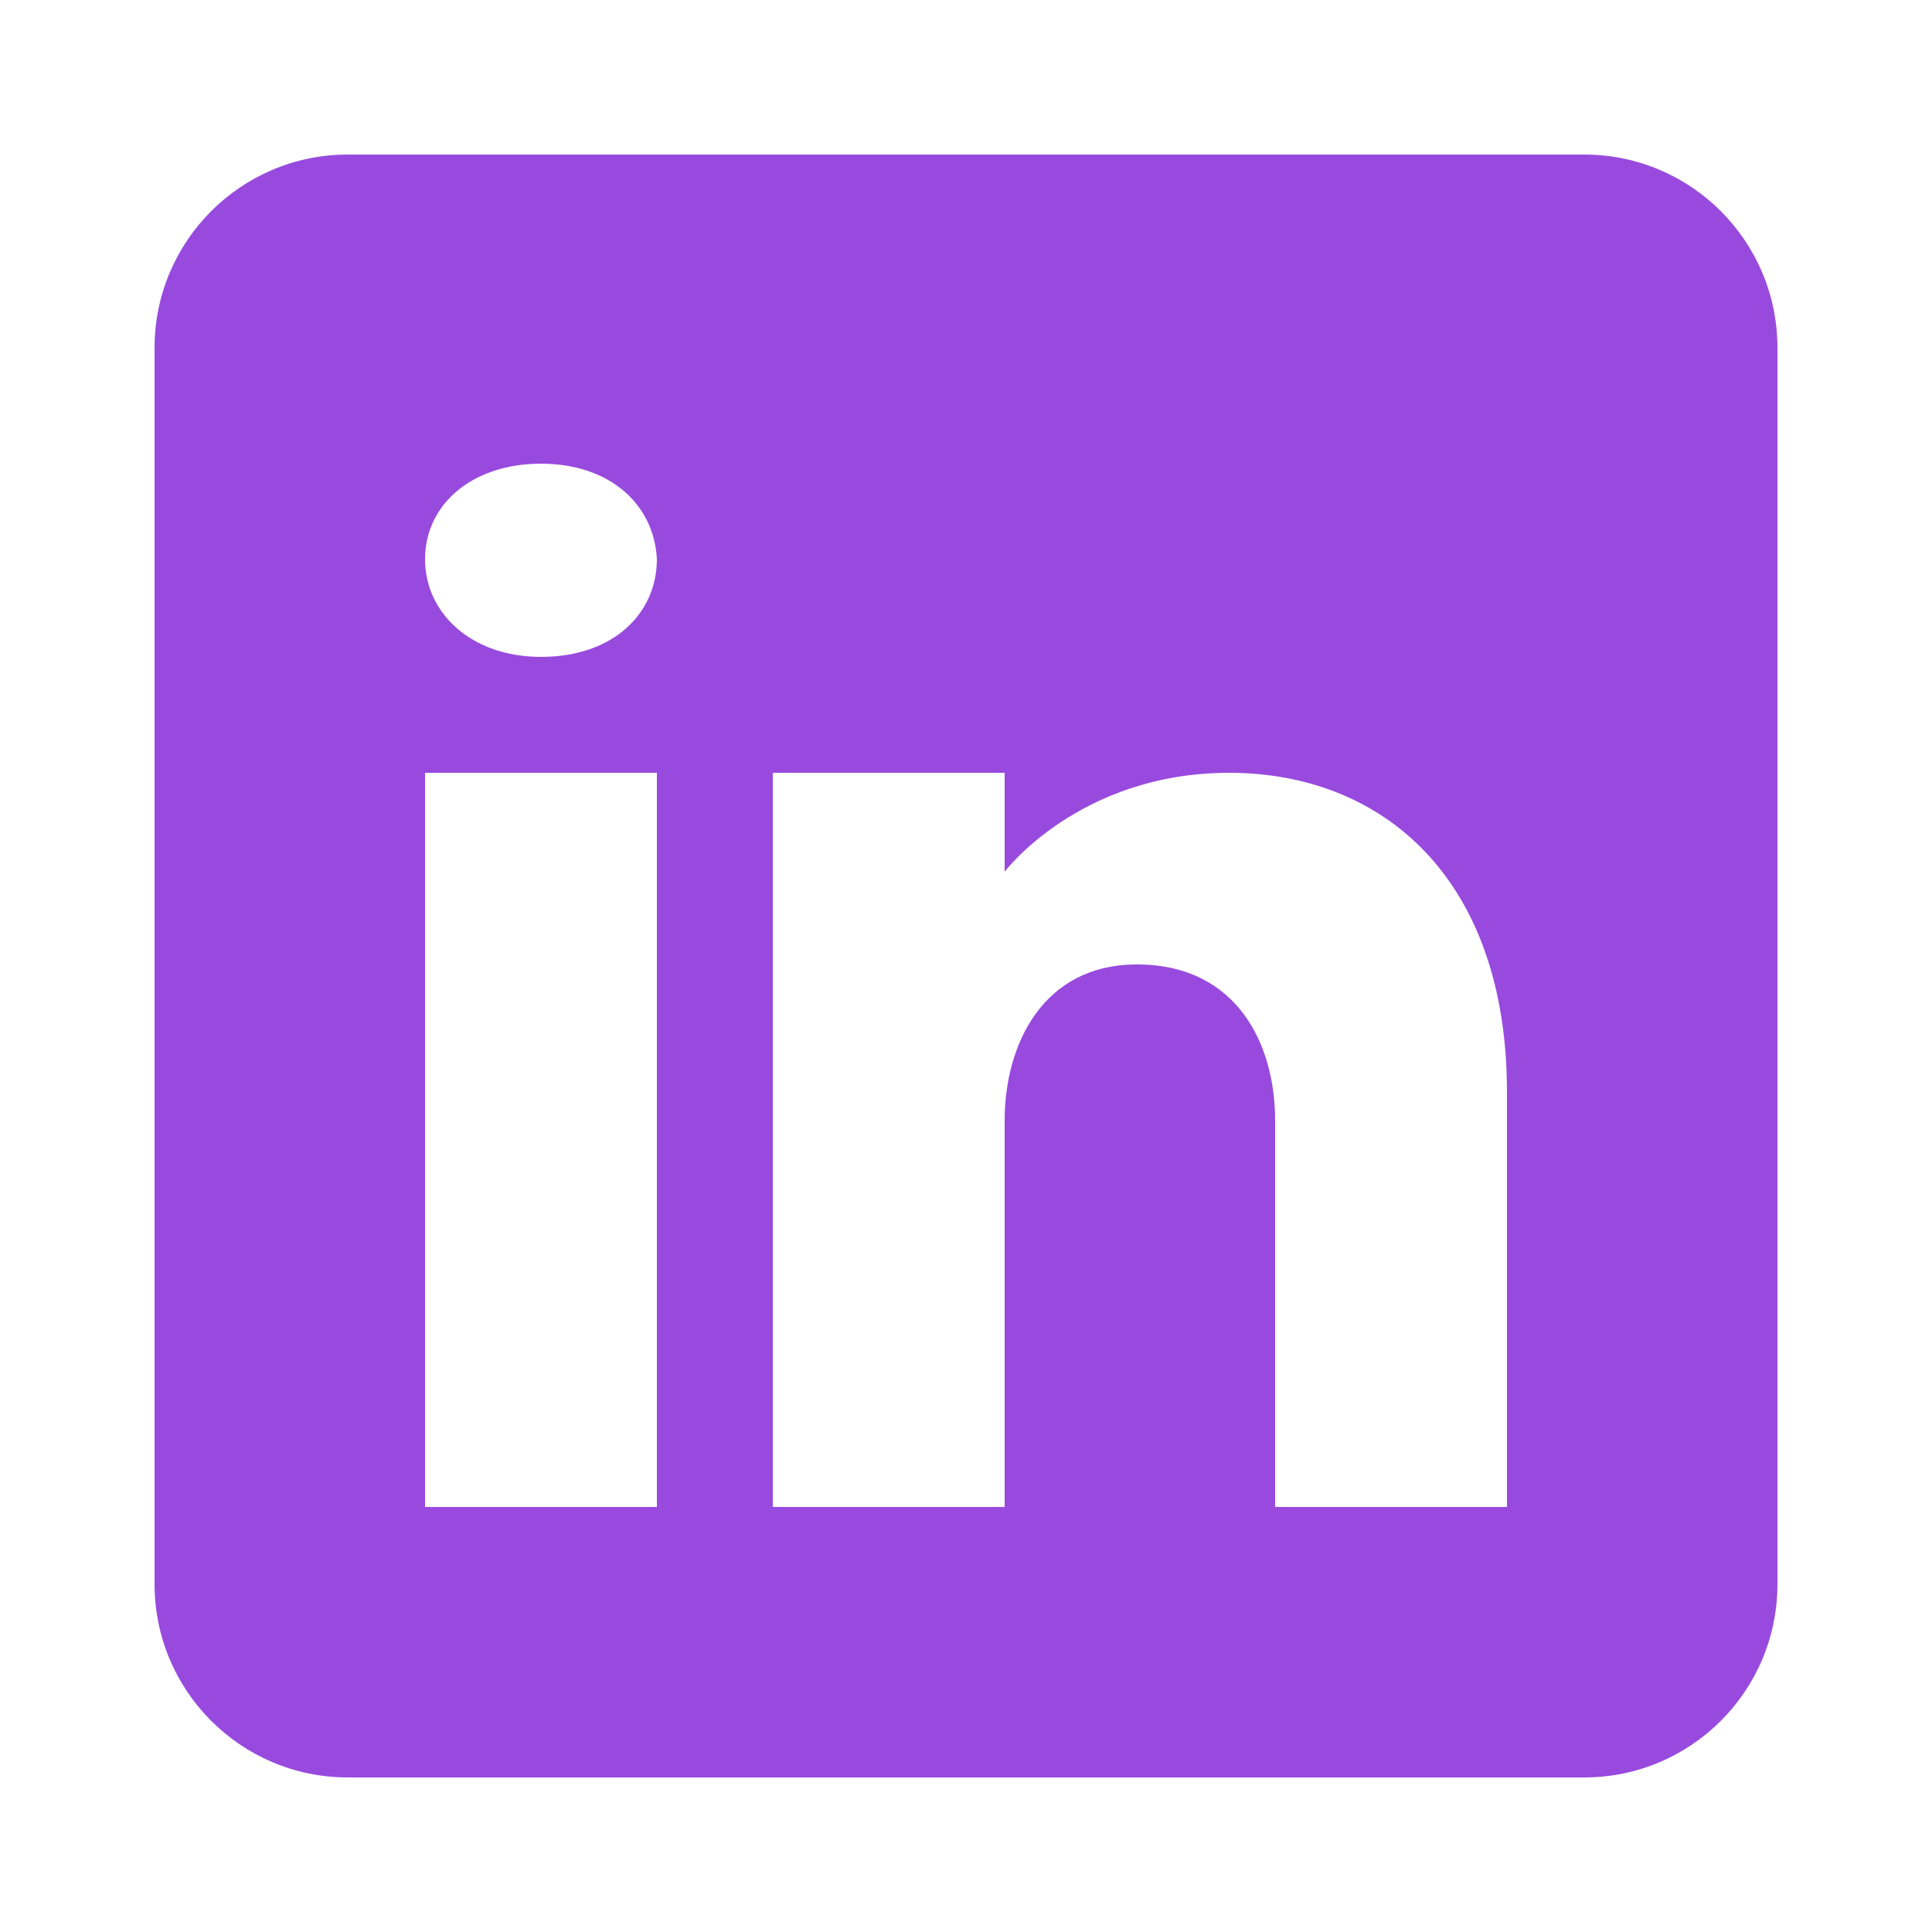 <svg width="50" height="50" xmlns="http://www.w3.org/2000/svg" xmlns:xlink="http://www.w3.org/1999/xlink" xml:space="preserve" overflow="hidden"><g transform="translate(-622 -393)"><path d="M663 397 631 397C628.24 397 626 399.24 626 402L626 434C626 436.76 628.24 439 631 439L663 439C665.76 439 668 436.76 668 434L668 402C668 399.24 665.76 397 663 397ZM639 413 639 432 633 432 633 413 639 413ZM633 407.47C633 406.07 634.2 405 636 405 637.8 405 638.93 406.07 639 407.47 639 408.87 637.88 410 636 410 634.2 410 633 408.87 633 407.47ZM661 432 655 432C655 432 655 422.74 655 422 655 420 654 418 651.5 417.96L651.42 417.96C649 417.96 648 420.02 648 422 648 422.91 648 432 648 432L642 432 642 413 648 413 648 415.56C648 415.56 649.93 413 653.81 413 657.78 413 661 415.73 661 421.26L661 432Z" fill="#984ADE"/></g></svg>